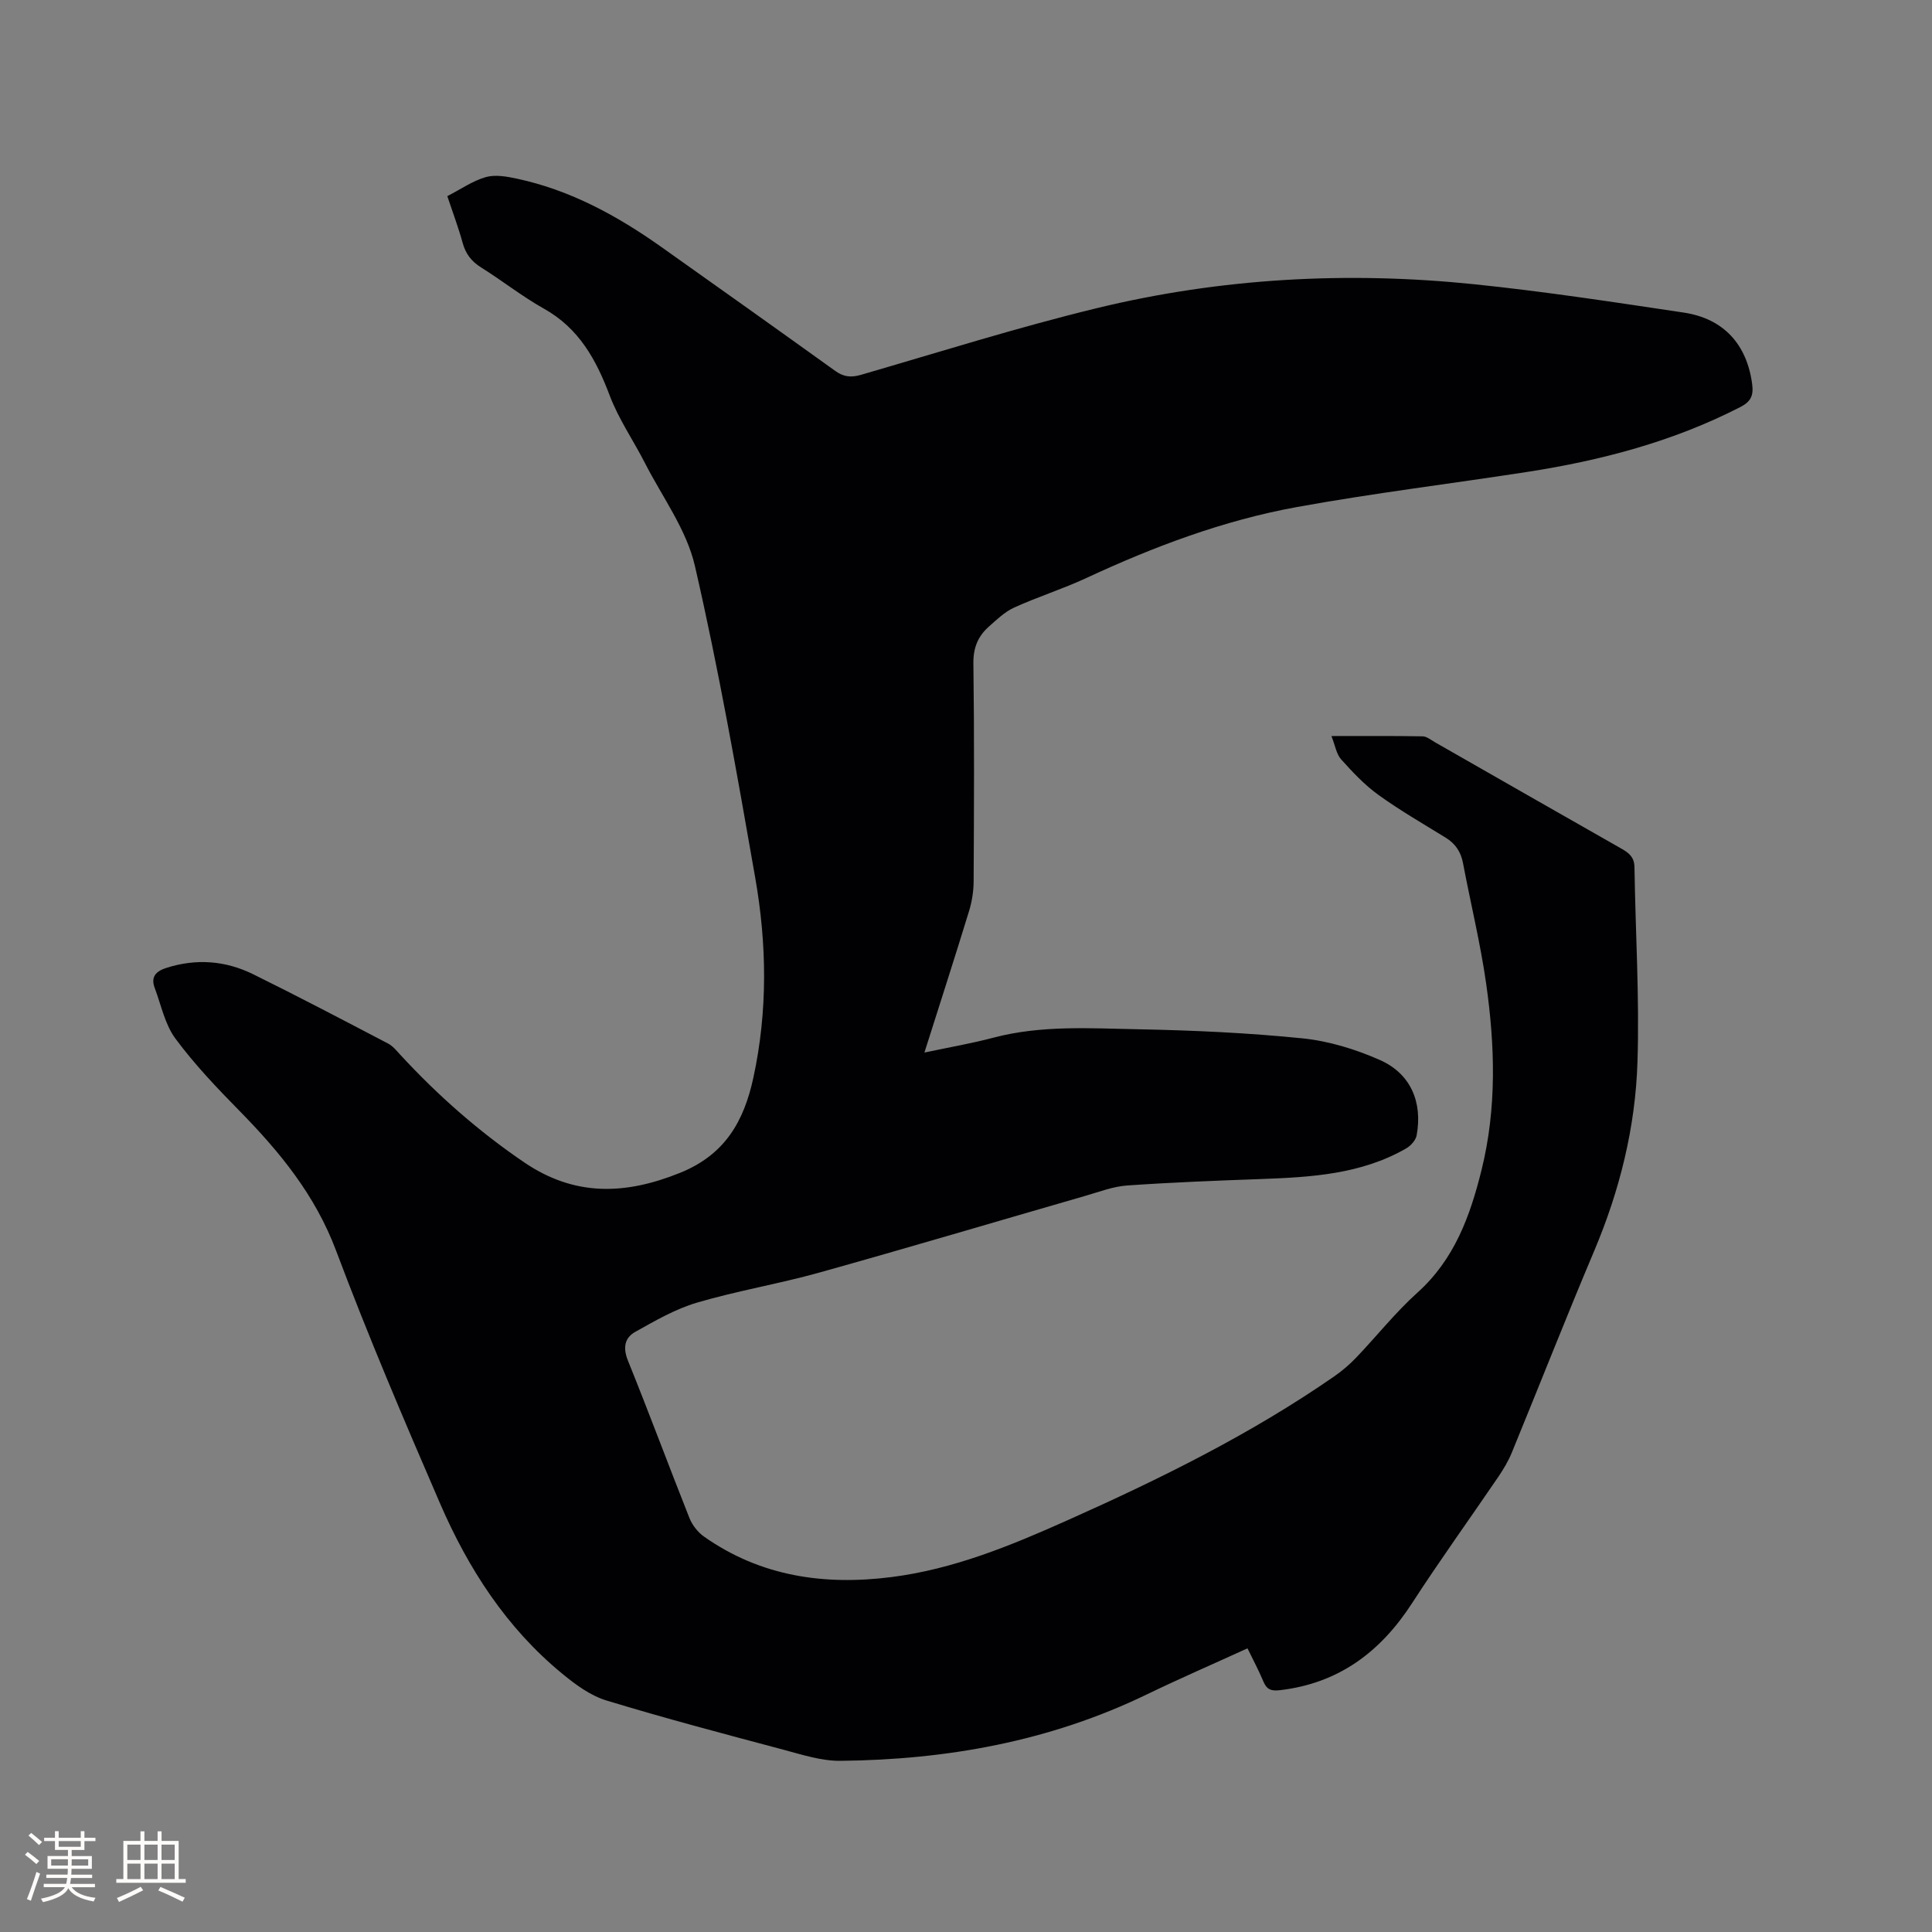 <svg enable-background="new 0 0 400 400" viewBox="0 0 400 400" xmlns="http://www.w3.org/2000/svg"><rect x="0" y="0" width="400" height="400" fill="#808080" stroke="none"/><path d="m92.61 40.61c2.86-1.47 5.28-3.18 7.96-3.94 1.97-.56 4.35-.13 6.45.32 11.08 2.37 20.8 7.69 29.94 14.17 12.02 8.52 24.02 17.05 35.99 25.65 1.72 1.23 3.24 1.39 5.29.8 16.26-4.72 32.44-9.83 48.89-13.82 25.64-6.22 51.76-7.64 77.99-4.95 14.53 1.49 28.99 3.71 43.44 5.87 8.34 1.24 13.13 6.63 14.21 14.84.3 2.31-.25 3.59-2.43 4.71-13.92 7.16-28.81 11.07-44.17 13.45-15.9 2.46-31.9 4.4-47.73 7.28-15.15 2.76-29.54 8.18-43.52 14.68-4.88 2.27-10.05 3.89-14.95 6.12-1.97.9-3.65 2.53-5.3 4-2.2 1.97-3.18 4.34-3.14 7.53.2 15.06.13 30.12.05 45.18-.01 2.07-.36 4.22-.97 6.2-2.94 9.59-6.02 19.13-9.22 29.22 5.08-1.08 9.74-1.88 14.29-3.08 9.91-2.62 20.02-1.93 30.05-1.74 11.33.22 22.68.74 33.94 1.88 5.47.56 11.02 2.26 16.06 4.5 6.35 2.82 8.83 8.73 7.57 15.59-.19 1.01-1.22 2.15-2.17 2.7-9.34 5.37-19.71 5.96-30.13 6.34-9.21.33-18.42.69-27.61 1.33-2.9.2-5.76 1.3-8.59 2.12-18.41 5.31-36.78 10.78-55.23 15.93-8.35 2.33-16.97 3.76-25.28 6.21-4.47 1.32-8.66 3.75-12.77 6.05-2.24 1.25-2.58 3.33-1.49 6.01 4.37 10.79 8.41 21.71 12.71 32.53.58 1.46 1.73 2.94 3.01 3.84 11.72 8.26 24.88 10.15 38.79 8.39 12.88-1.63 24.72-6.51 36.44-11.75 19.18-8.56 37.97-17.82 55.28-29.82 1.64-1.14 3.19-2.47 4.56-3.91 4.25-4.45 8.09-9.32 12.65-13.42 7.67-6.9 10.92-15.88 13.28-25.44 3.16-12.79 2.77-25.69.94-38.55-1.19-8.37-3.22-16.62-4.79-24.93-.44-2.34-1.58-4.03-3.59-5.27-4.69-2.89-9.48-5.65-13.93-8.86-2.86-2.06-5.35-4.72-7.72-7.36-.97-1.08-1.21-2.82-2-4.82 6.68 0 12.78-.05 18.87.06.86.01 1.72.74 2.54 1.21 12.88 7.35 25.74 14.73 38.64 22.05 1.58.89 2.66 1.78 2.69 3.83.2 13.45 1.05 26.91.62 40.33-.42 13.51-3.66 26.57-8.96 39.12-5.85 13.84-11.34 27.84-17.05 41.74-.71 1.74-1.7 3.4-2.75 4.96-5.96 8.76-12.16 17.36-17.92 26.25-6.54 10.1-15.2 16.59-27.39 18-1.82.21-2.71-.18-3.39-1.83-.93-2.23-2.08-4.37-3.28-6.84-7.05 3.22-14.01 6.24-20.84 9.54-20.05 9.71-41.38 13.53-63.44 13.75-3.92.04-7.9-1.26-11.76-2.29-12.27-3.27-24.56-6.51-36.71-10.21-3.3-1.01-6.38-3.28-9.11-5.53-11.57-9.49-19.48-21.77-25.34-35.32-7.48-17.29-14.88-34.64-21.5-52.28-4.32-11.51-11.67-20.46-20.04-28.98-4.66-4.74-9.28-9.6-13.22-14.92-2.18-2.94-2.95-6.94-4.29-10.49-.86-2.29.25-3.46 2.42-4.15 6.17-1.97 12.21-1.51 17.93 1.3 9.4 4.63 18.68 9.51 27.96 14.36.99.52 1.77 1.49 2.55 2.34 7.72 8.37 16.18 15.83 25.63 22.26 10.46 7.11 20.92 6.75 32.26 2.18 9.28-3.74 13.23-10.61 15.2-19.72 2.99-13.81 2.79-27.64.38-41.39-3.78-21.59-7.57-43.21-12.49-64.56-1.72-7.49-6.73-14.23-10.33-21.27-2.39-4.68-5.44-9.09-7.29-13.96-2.81-7.44-6.35-13.94-13.61-18.01-4.52-2.53-8.62-5.79-13.02-8.54-2.02-1.26-3.22-2.83-3.84-5.12-.86-3.13-2.02-6.2-3.17-9.65z" fill="#010103"/><g fill="#fcfbfa"><path d="m5.17 384 .55-.58c.85.61 1.65 1.24 2.4 1.87l-.59.64c-.83-.73-1.62-1.38-2.36-1.93m1.22 9.53-.82-.34c.71-1.76 1.37-3.64 1.98-5.63.24.13.5.25.76.36-.6 1.67-1.24 3.54-1.92 5.61m-.5-13.5.57-.54c.56.44 1.31 1.06 2.26 1.87l-.64.64c-.68-.66-1.41-1.32-2.19-1.97m3.25.46h2.24v-1.36h.77v1.36h4.57v-1.36h.76v1.36h2.28v.69h-2.28v1.84h-2.64v1.26h4.18v2.64h-4.21c0 .45-.02.86-.05 1.21h4.32v.69h-4.38c-.04.34-.1.75-.19 1.22h5.15v.69h-4.82c.87 1.19 2.51 1.92 4.93 2.19-.17.31-.3.57-.37.76-2.77-.49-4.52-1.41-5.26-2.76-.56 1.26-2.3 2.23-5.24 2.9-.12-.24-.26-.48-.43-.72 2.73-.55 4.38-1.34 4.96-2.38h-4.38v-.69h4.65c.1-.38.17-.79.21-1.22h-4.32v-.69h4.4c.03-.34.05-.75.05-1.21h-4.2v-2.64h4.23v-1.26h-2.69v-1.84h-2.24zm1.46 4.46v1.29h3.45c.01-.4.02-.57.01-.53v-.32-.45h-3.46zm1.55-2.59h4.57v-1.19h-4.57zm6.11 2.59h-3.42v.77c-.01.19-.01.37-.02.53h3.44z"/><path d="m32.63 379.16h.82v1.98h3.54v7.89h1.46v.78h-14.37v-.78h1.46v-7.89h3.54v-1.98h.82v1.98h2.73zm-3.49 11.48.5.73c-1.61.82-3.28 1.63-5 2.41-.13-.27-.28-.55-.44-.82 1.75-.72 3.4-1.49 4.94-2.32m-2.78-5.55h2.73v-3.18h-2.73zm0 3.95h2.73v-3.2h-2.73zm3.54-3.95h2.73v-3.18h-2.73zm0 3.95h2.73v-3.2h-2.73zm7.89 4.68c-1.84-.92-3.51-1.7-5.02-2.32l.45-.73c1.89.8 3.57 1.55 5.04 2.23zm-1.62-11.81h-2.73v3.18h2.73zm-2.73 7.13h2.73v-3.2h-2.73z"/></g></svg>